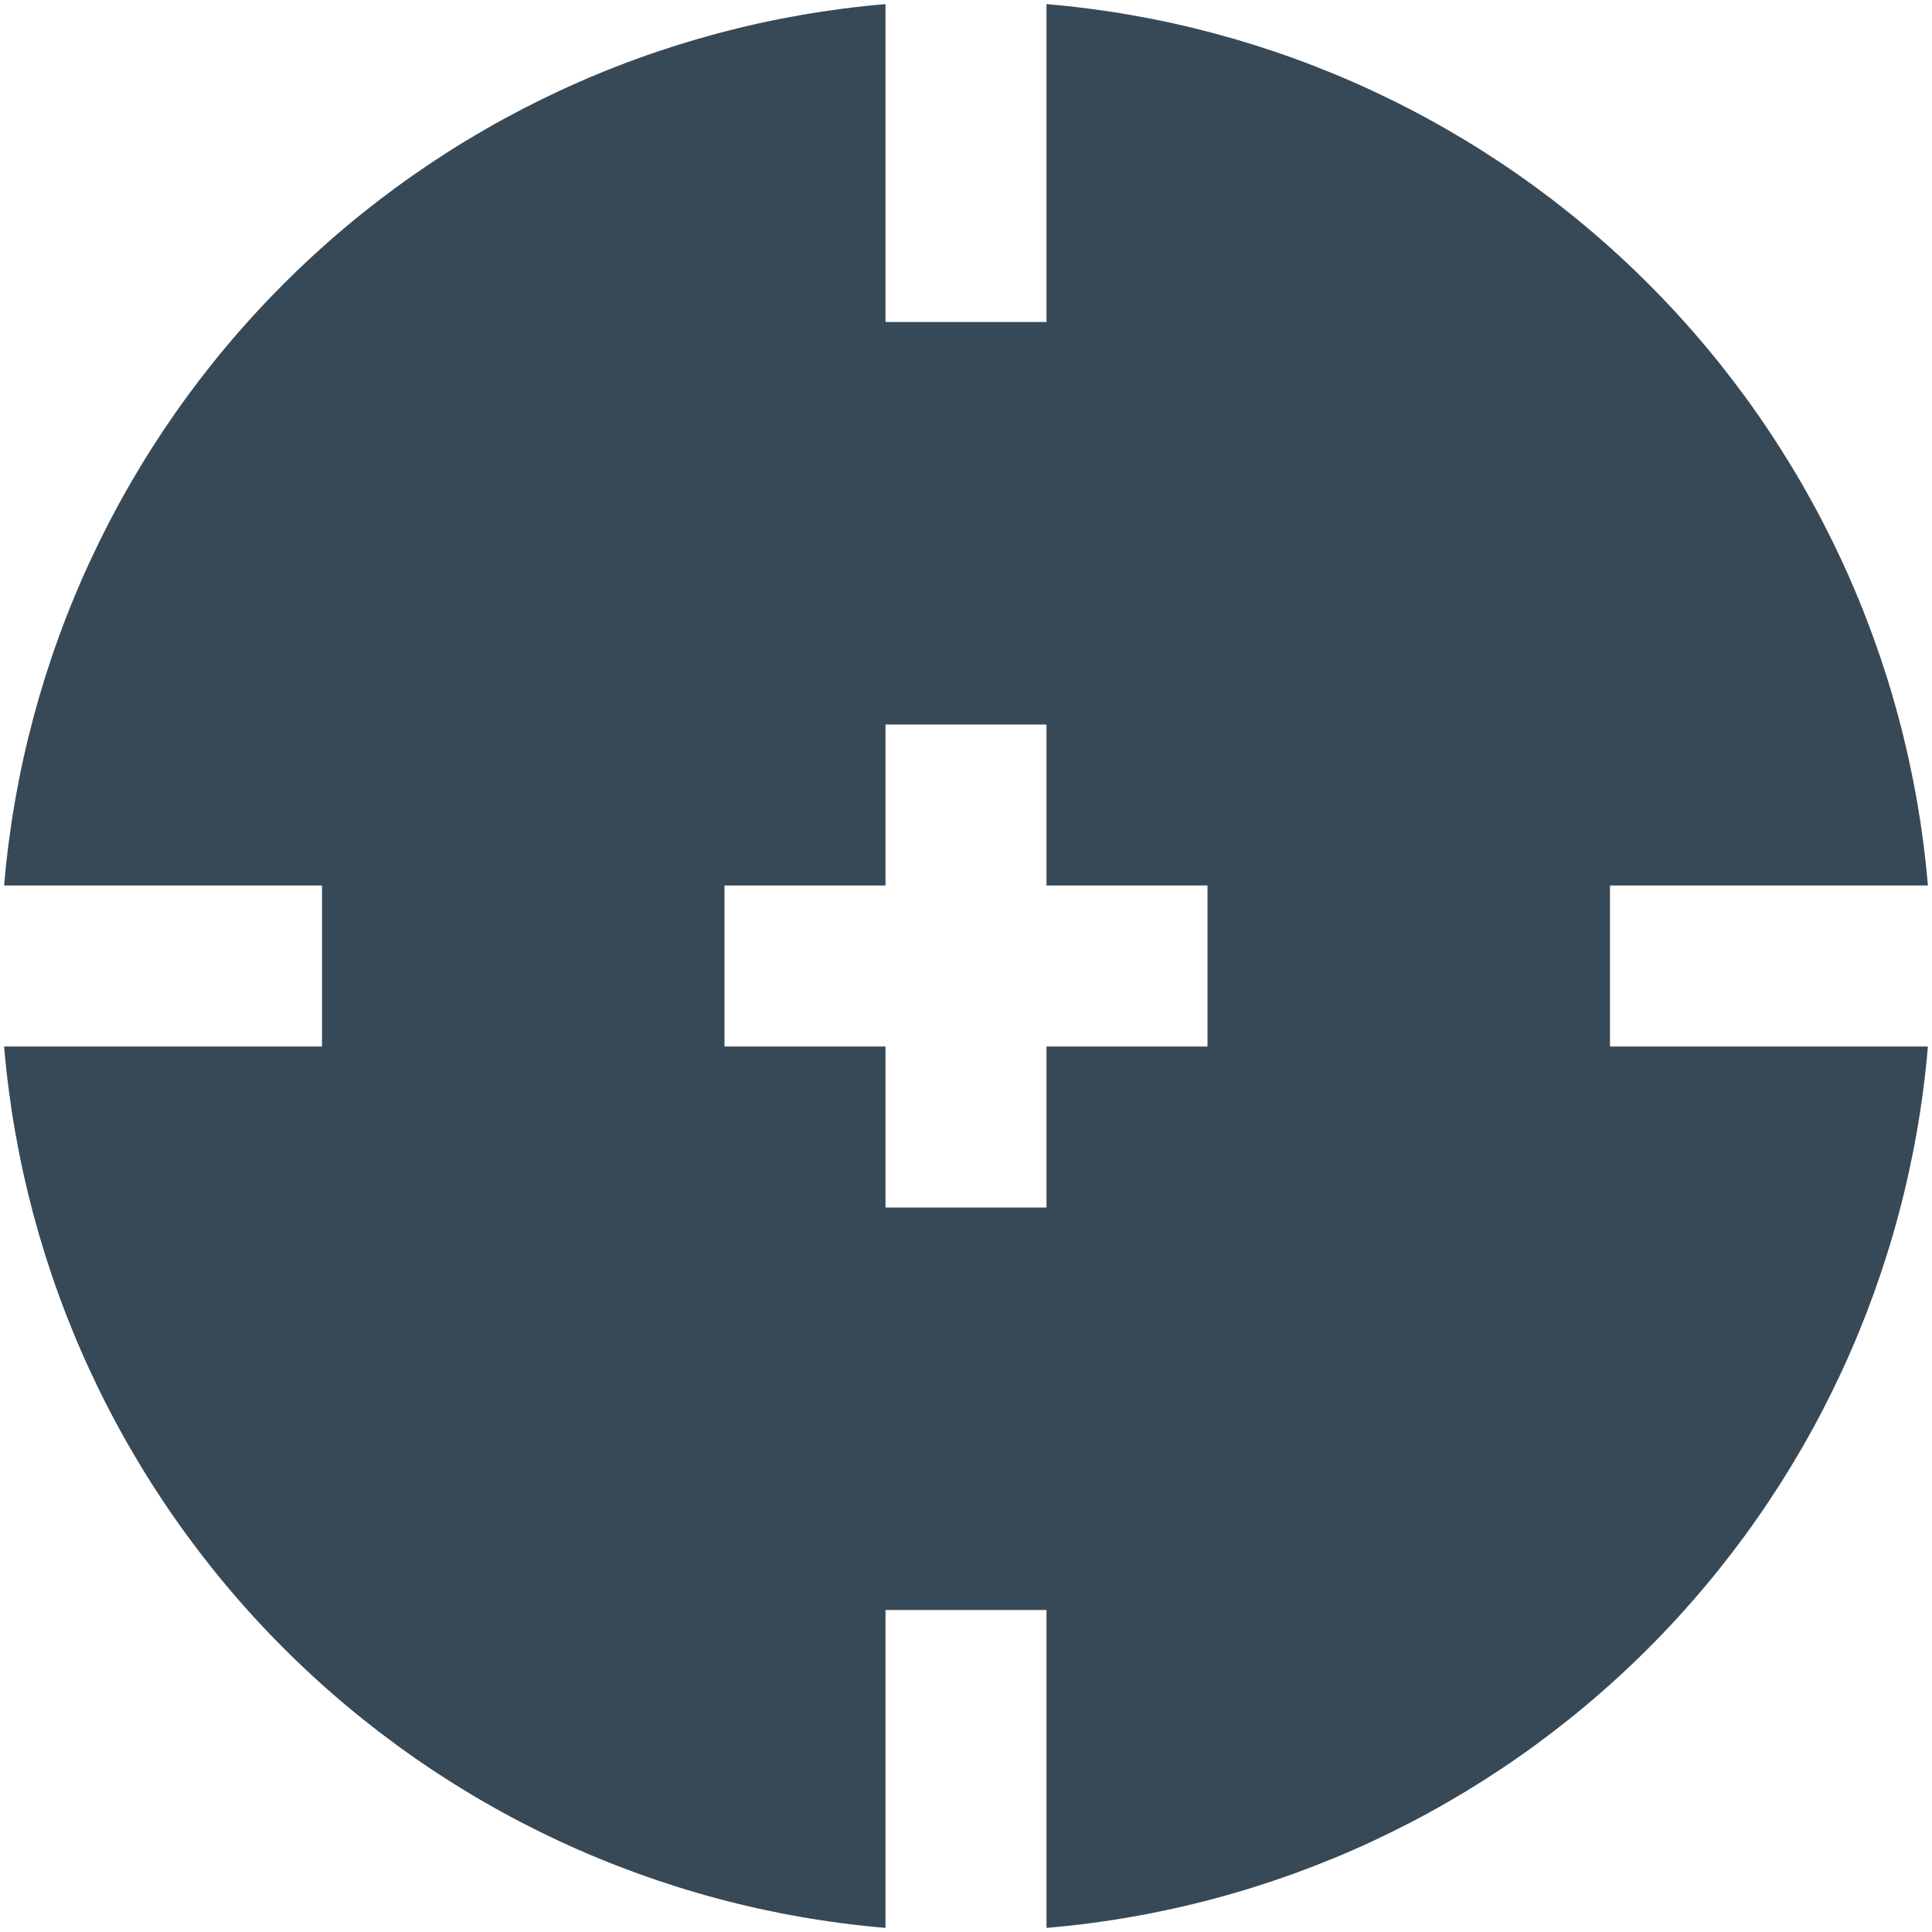 <svg width="24" height="24" viewBox="0 0 24 24" fill="none" xmlns="http://www.w3.org/2000/svg">
<g clip-path="url(#clip0_406_3769)">
<path d="M20 13V11H23.949C23.71 8.176 22.479 5.528 20.476 3.525C18.472 1.521 15.824 0.29 13 0.051V4H11V0.051C8.176 0.29 5.528 1.521 3.525 3.525C1.521 5.528 0.29 8.176 0.051 11H4V13H0.051C0.29 15.824 1.521 18.472 3.525 20.476C5.528 22.479 8.176 23.71 11 23.949V20H13V23.949C15.824 23.71 18.472 22.479 20.476 20.476C22.479 18.472 23.71 15.824 23.949 13H20ZM15 13H13V15H11V13H9V11H11V9H13V11H15V13Z" fill="#374957"/>
</g>
<defs>
<clipPath id="clip0_406_3769">
<rect width="24" height="24" fill="white"/>
</clipPath>
</defs>
</svg>
